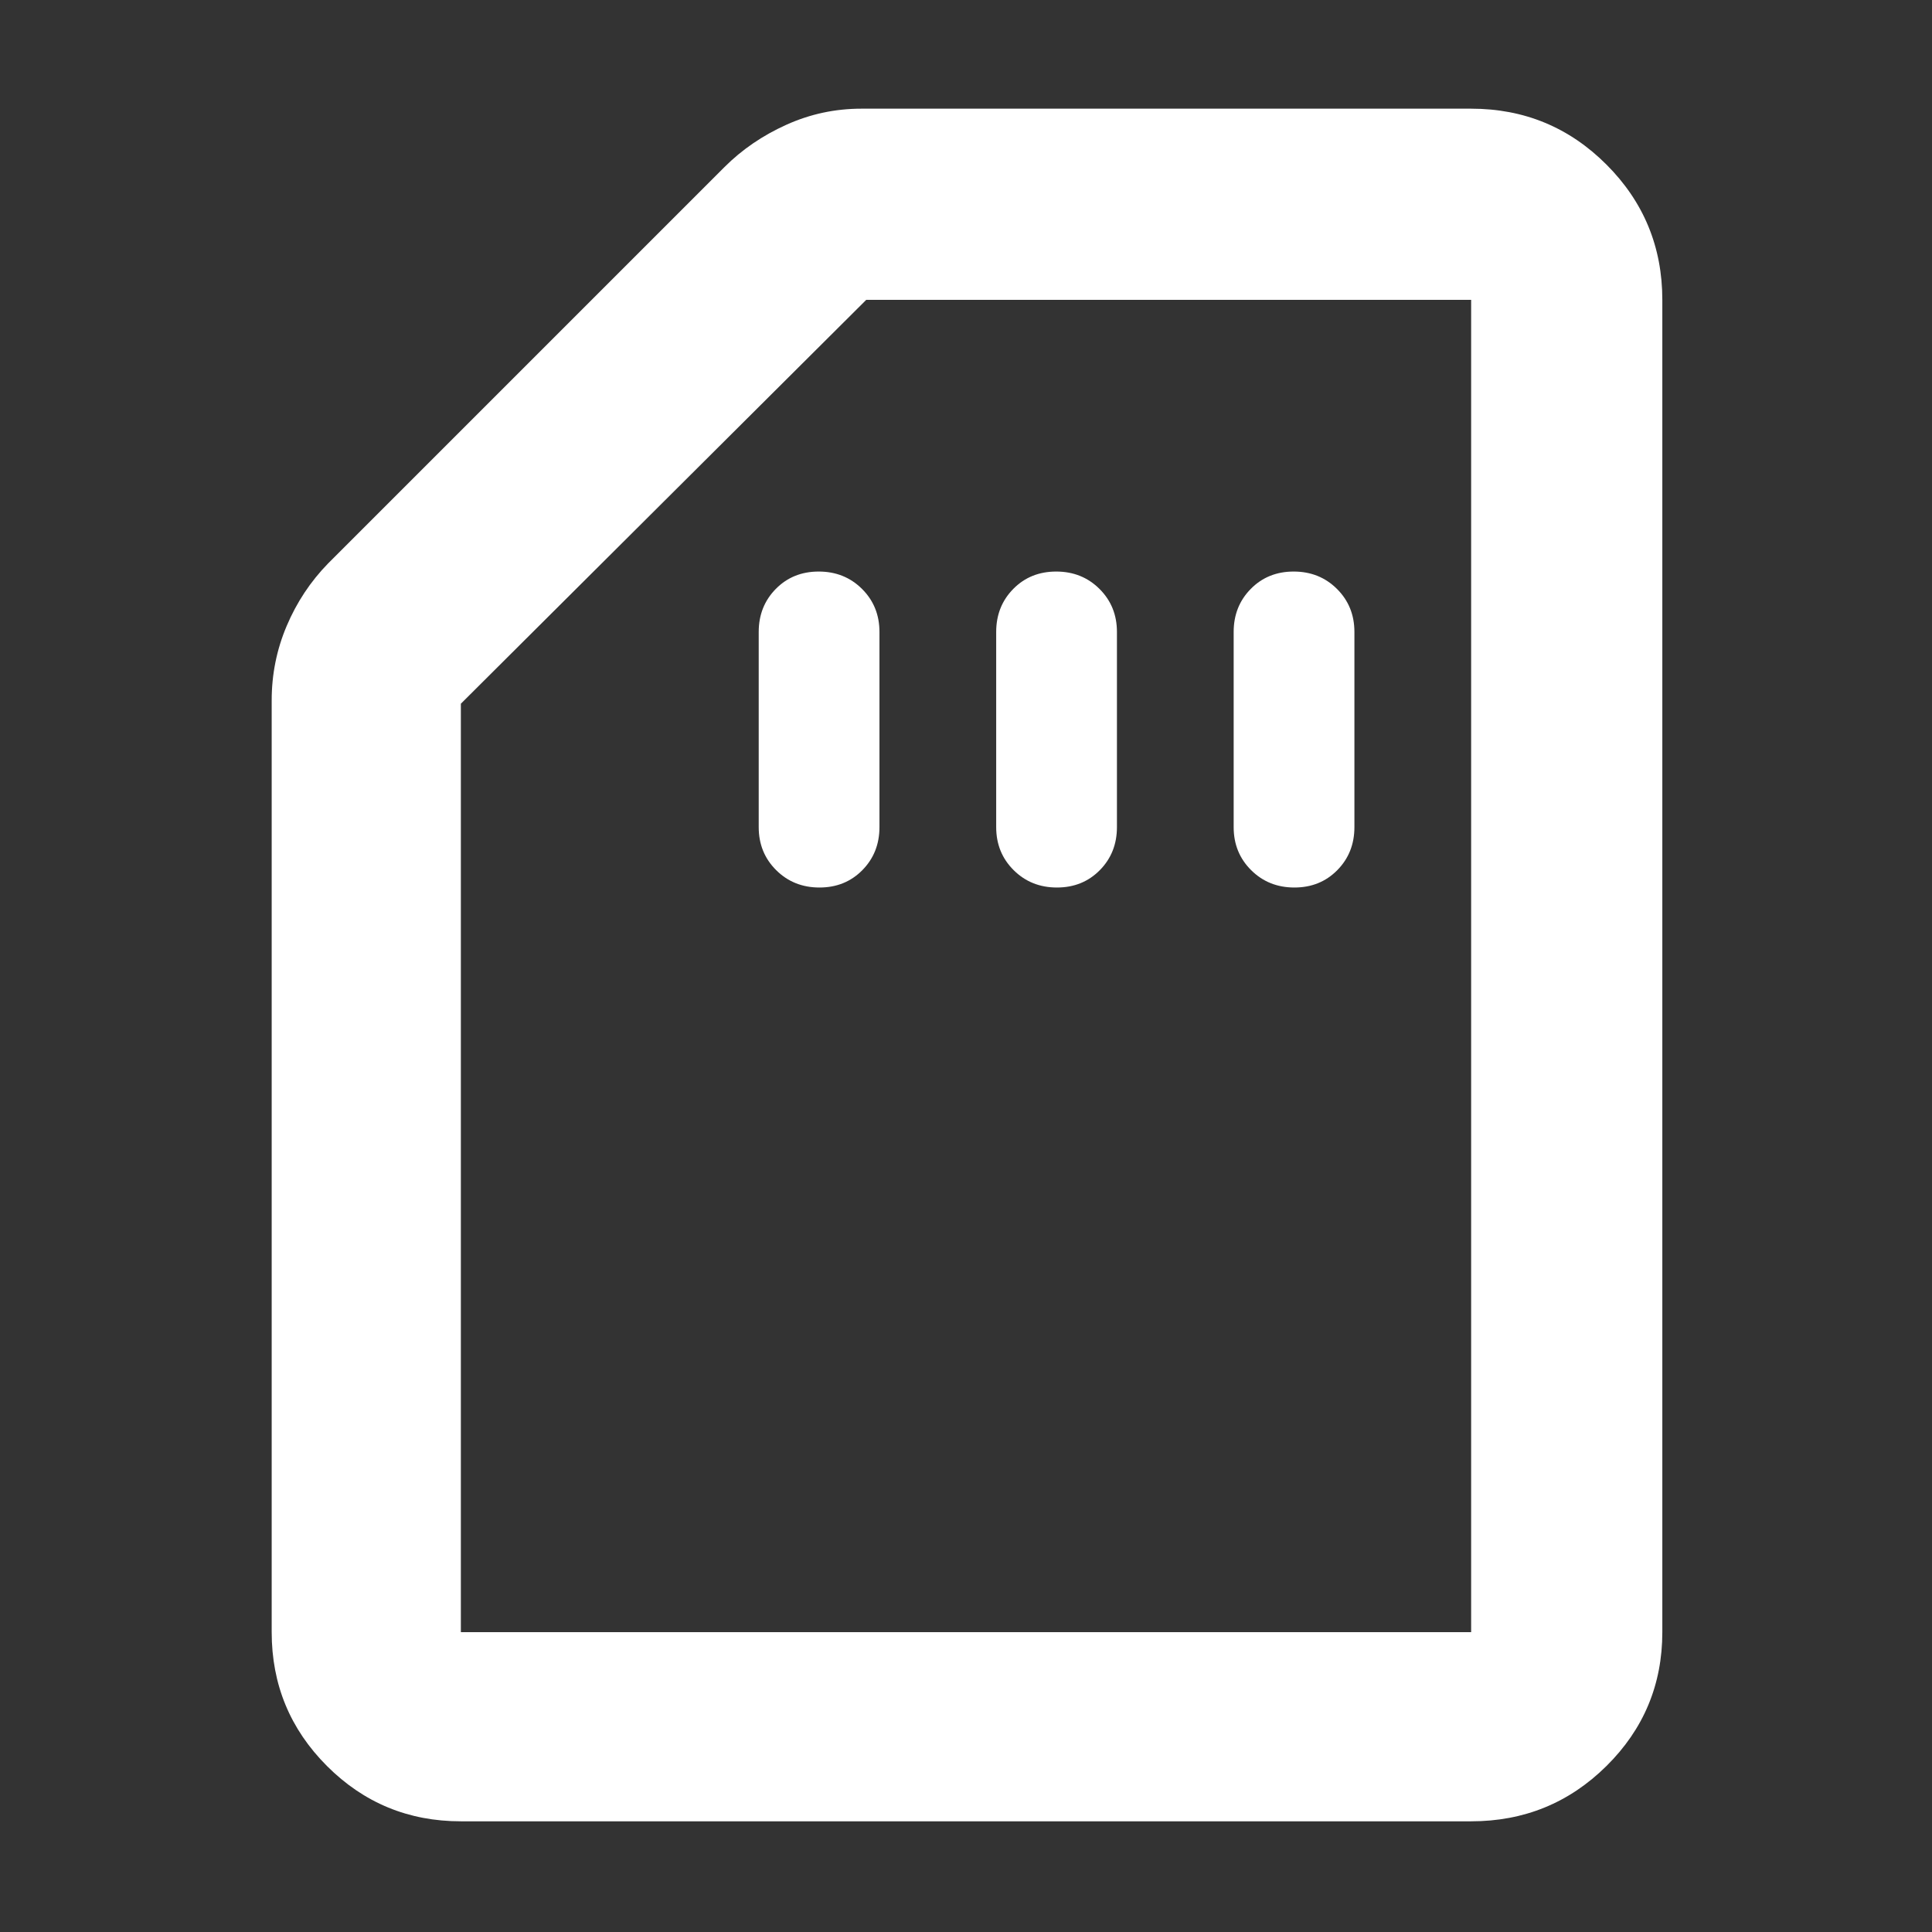 <svg xmlns="http://www.w3.org/2000/svg" height="48" viewBox="0 -960 960 960" width="48"><rect x="0" y="-960" width="960" height="960" fill="#333333" stroke="none"/><path fill="rgb(255, 255, 255)" d="M407.18-519q12.82 0 21.32-8.63 8.5-8.62 8.5-21.37v-97q0-12.75-8.68-21.38-8.67-8.62-21.5-8.62-12.82 0-21.32 8.62-8.5 8.63-8.5 21.38v97q0 12.75 8.68 21.37 8.67 8.63 21.5 8.63Zm118 0q12.82 0 21.32-8.63 8.5-8.62 8.5-21.37v-97q0-12.75-8.68-21.38-8.67-8.62-21.5-8.62-12.82 0-21.32 8.62-8.5 8.63-8.5 21.38v97q0 12.75 8.68 21.37 8.67 8.63 21.5 8.63Zm118 0q12.82 0 21.32-8.63 8.5-8.62 8.5-21.37v-97q0-12.75-8.68-21.38-8.67-8.62-21.5-8.62-12.82 0-21.32 8.62-8.5 8.63-8.5 21.38v97q0 12.75 8.68 21.37 8.67 8.63 21.5 8.63ZM229-55q-39.05 0-66.52-27.47Q135-109.95 135-149v-463q0-19.4 7.46-36.99Q149.91-666.57 163-680l197-197q13-13 30.72-21t37.28-8h303q39.46 0 67.23 27.77Q826-850.46 826-811v662q0 39.05-27.77 66.53Q770.46-55 731-55H229Zm0-94h502v-662H430.42L229-610.33V-149Zm0 0h502-502Z"/></svg>